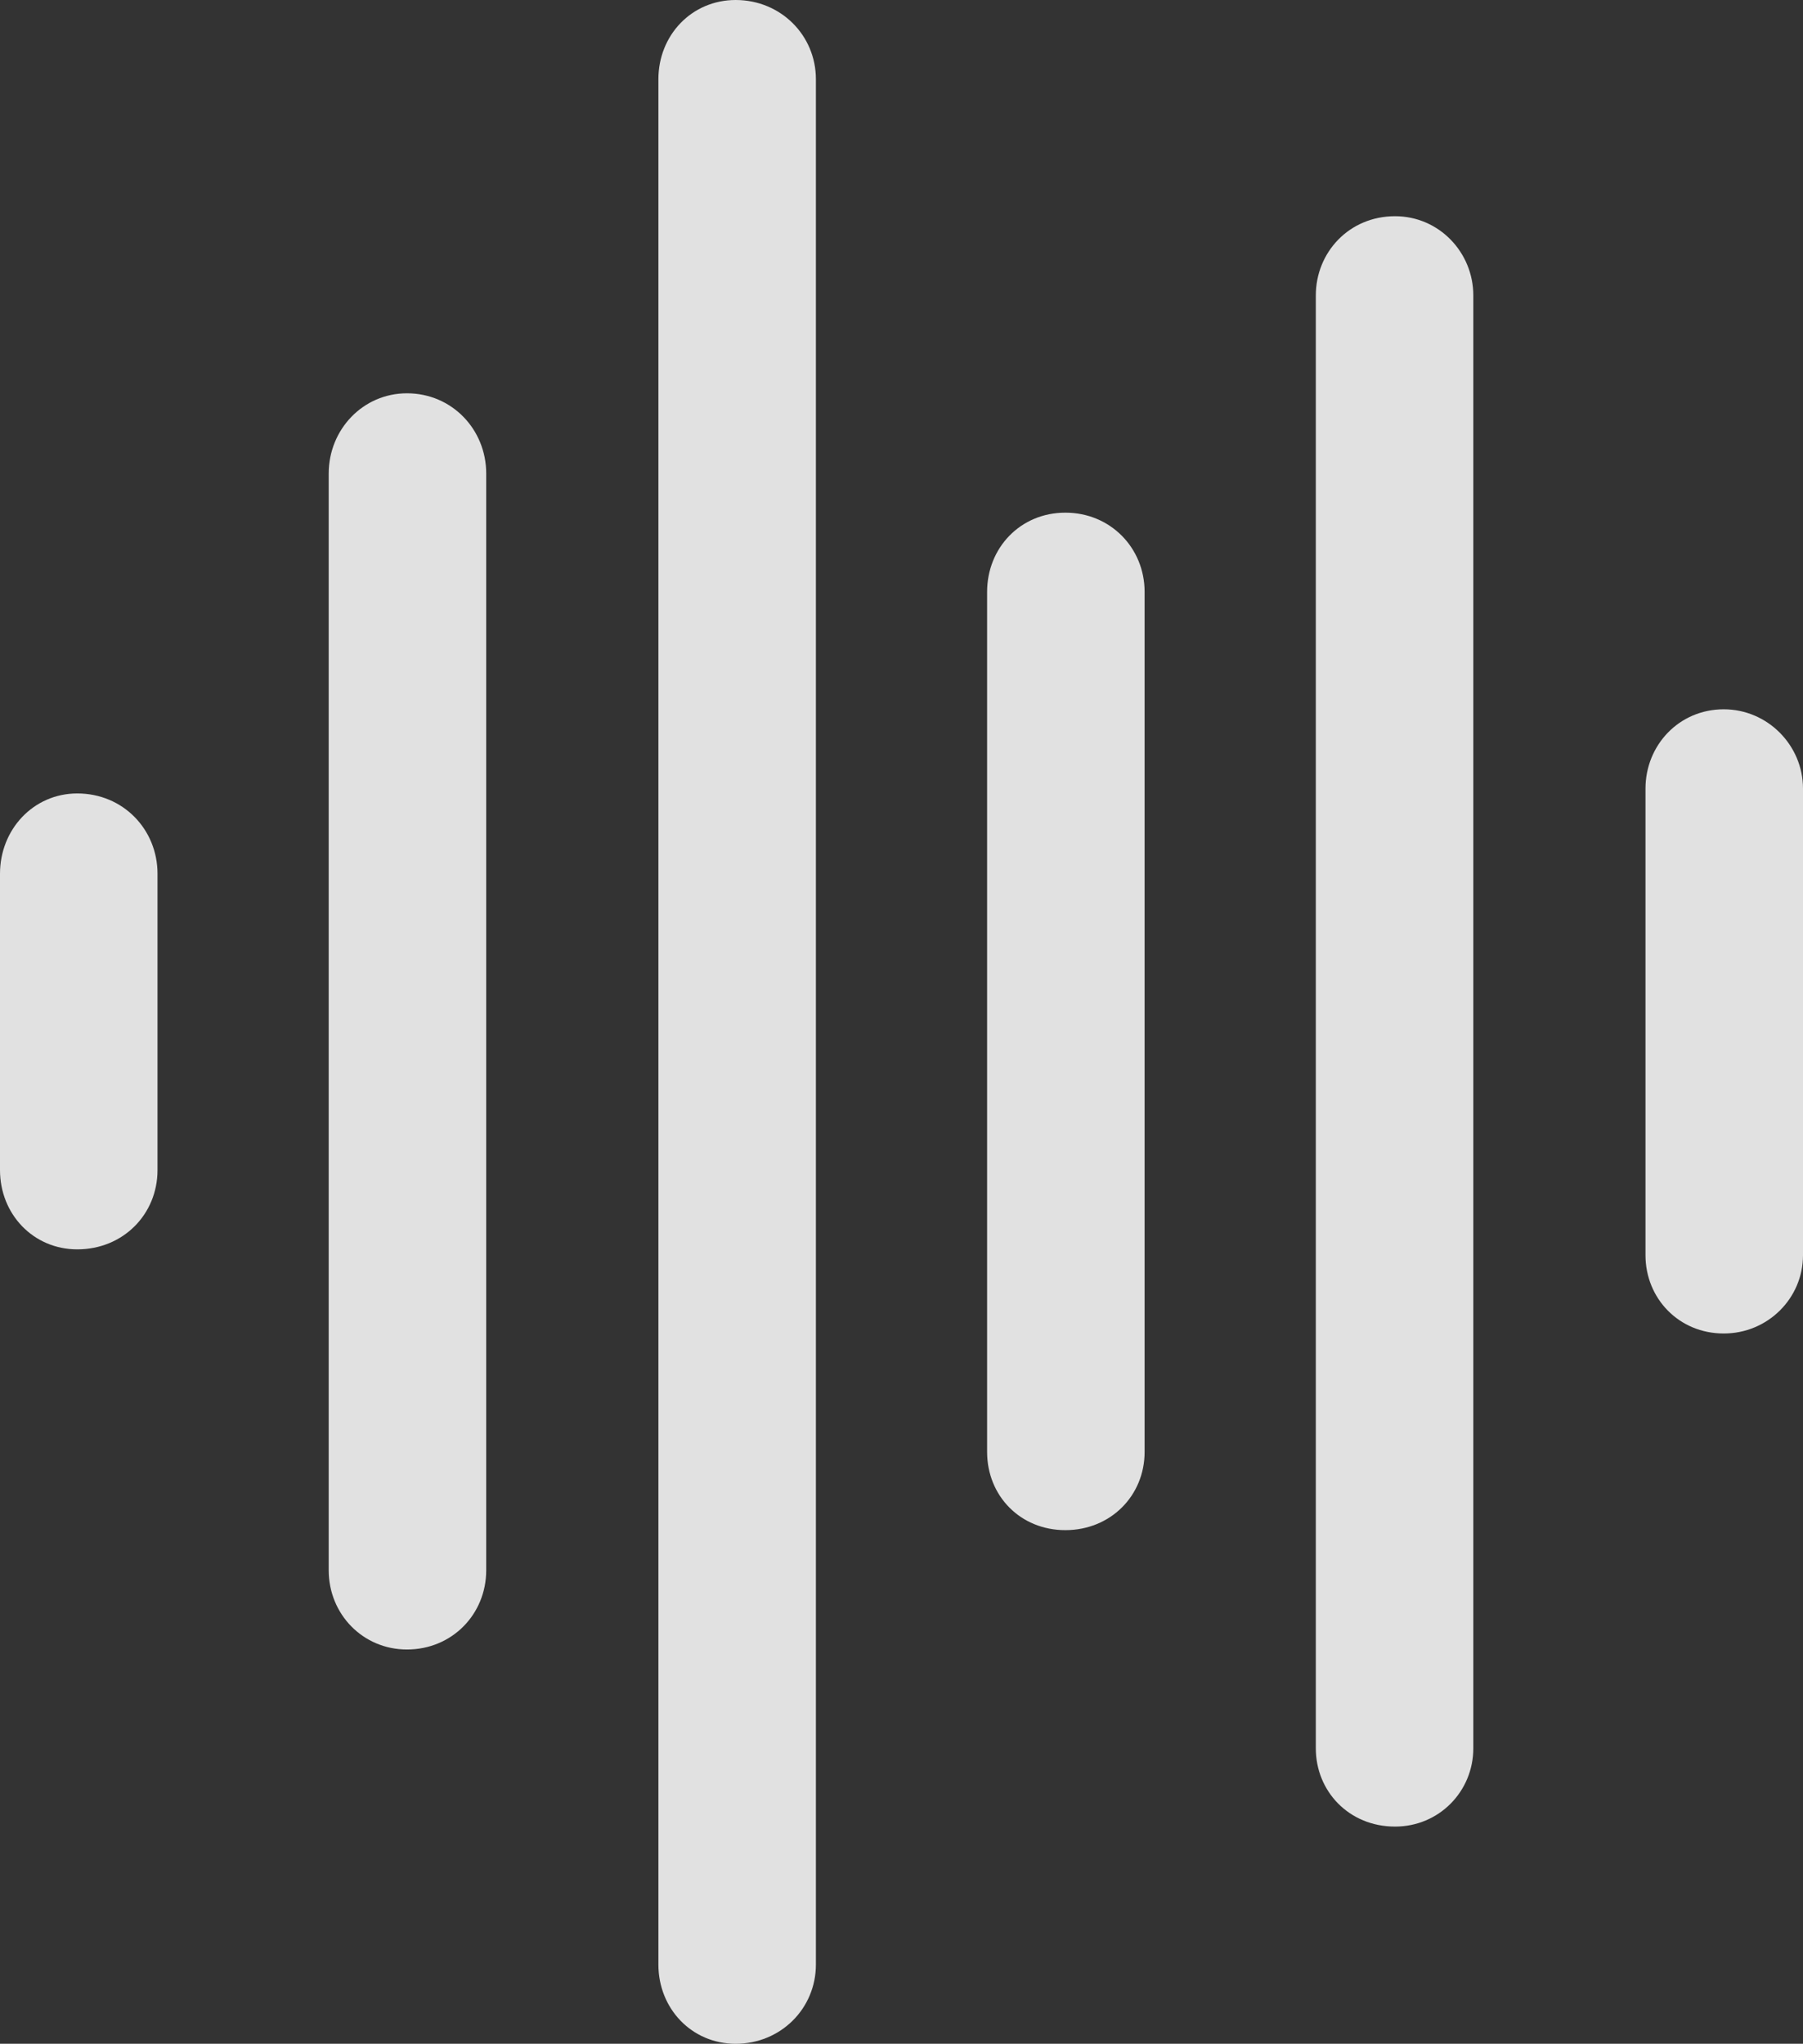 <?xml version="1.0" encoding="UTF-8"?>
<!--Generator: Apple Native CoreSVG 232.5-->
<!DOCTYPE svg
PUBLIC "-//W3C//DTD SVG 1.1//EN"
       "http://www.w3.org/Graphics/SVG/1.1/DTD/svg11.dtd">
<svg version="1.1" xmlns="http://www.w3.org/2000/svg" xmlns:xlink="http://www.w3.org/1999/xlink" width="460.75" height="522.25">
 <rect width="100%" height="100%" fill="#333333" stroke="none"/>
 <g>
  <rect height="522.25" opacity="0" width="460.75" x="0" y="0"/>
  <path d="M440.5 340.75C451.75 340.75 460.75 331.75 460.75 320.75L460.75 201.5C460.75 190.5 451.75 181.25 440.5 181.25C429 181.25 420.5 190.5 420.5 201.5L420.5 320.75C420.5 331.75 429 340.75 440.5 340.75Z" fill="#ffffff" fill-opacity="0.85"/>
  <path d="M356.5 466.75C367.75 466.75 376.5 457.75 376.5 446.75L376.5 75.5C376.5 64.5 367.75 55.25 356.5 55.25C344.75 55.25 336.25 64.5 336.25 75.5L336.25 446.75C336.25 457.75 344.75 466.75 356.5 466.75Z" fill="#ffffff" fill-opacity="0.85"/>
  <path d="M272.25 391C283.75 391 292.5 382.25 292.5 371L292.5 151.25C292.5 140 283.75 131 272.25 131C260.75 131 252.25 140 252.25 151.25L252.25 371C252.25 382.25 260.75 391 272.25 391Z" fill="#ffffff" fill-opacity="0.85"/>
  <path d="M188 522.25C199.5 522.25 208.5 513.25 208.5 502L208.5 20.25C208.5 9 199.5 0 188 0C176.75 0 168.25 9 168.25 20.25L168.25 502C168.25 513.25 176.75 522.25 188 522.25Z" fill="#ffffff" fill-opacity="0.85"/>
  <path d="M104 421.5C115.5 421.5 124.25 412.5 124.25 401.25L124.25 121C124.25 109.75 115.5 100.5 104 100.5C92.75 100.5 84 109.75 84 121L84 401.25C84 412.5 92.75 421.5 104 421.5Z" fill="#ffffff" fill-opacity="0.85"/>
  <path d="M19.75 319.25C31.5 319.25 40.25 310.25 40.25 299L40.25 223.25C40.25 212 31.5 202.75 19.75 202.75C8.5 202.75 0 212 0 223.25L0 299C0 310.25 8.5 319.25 19.75 319.25Z" fill="#ffffff" fill-opacity="0.85"/>
 </g>
</svg>
